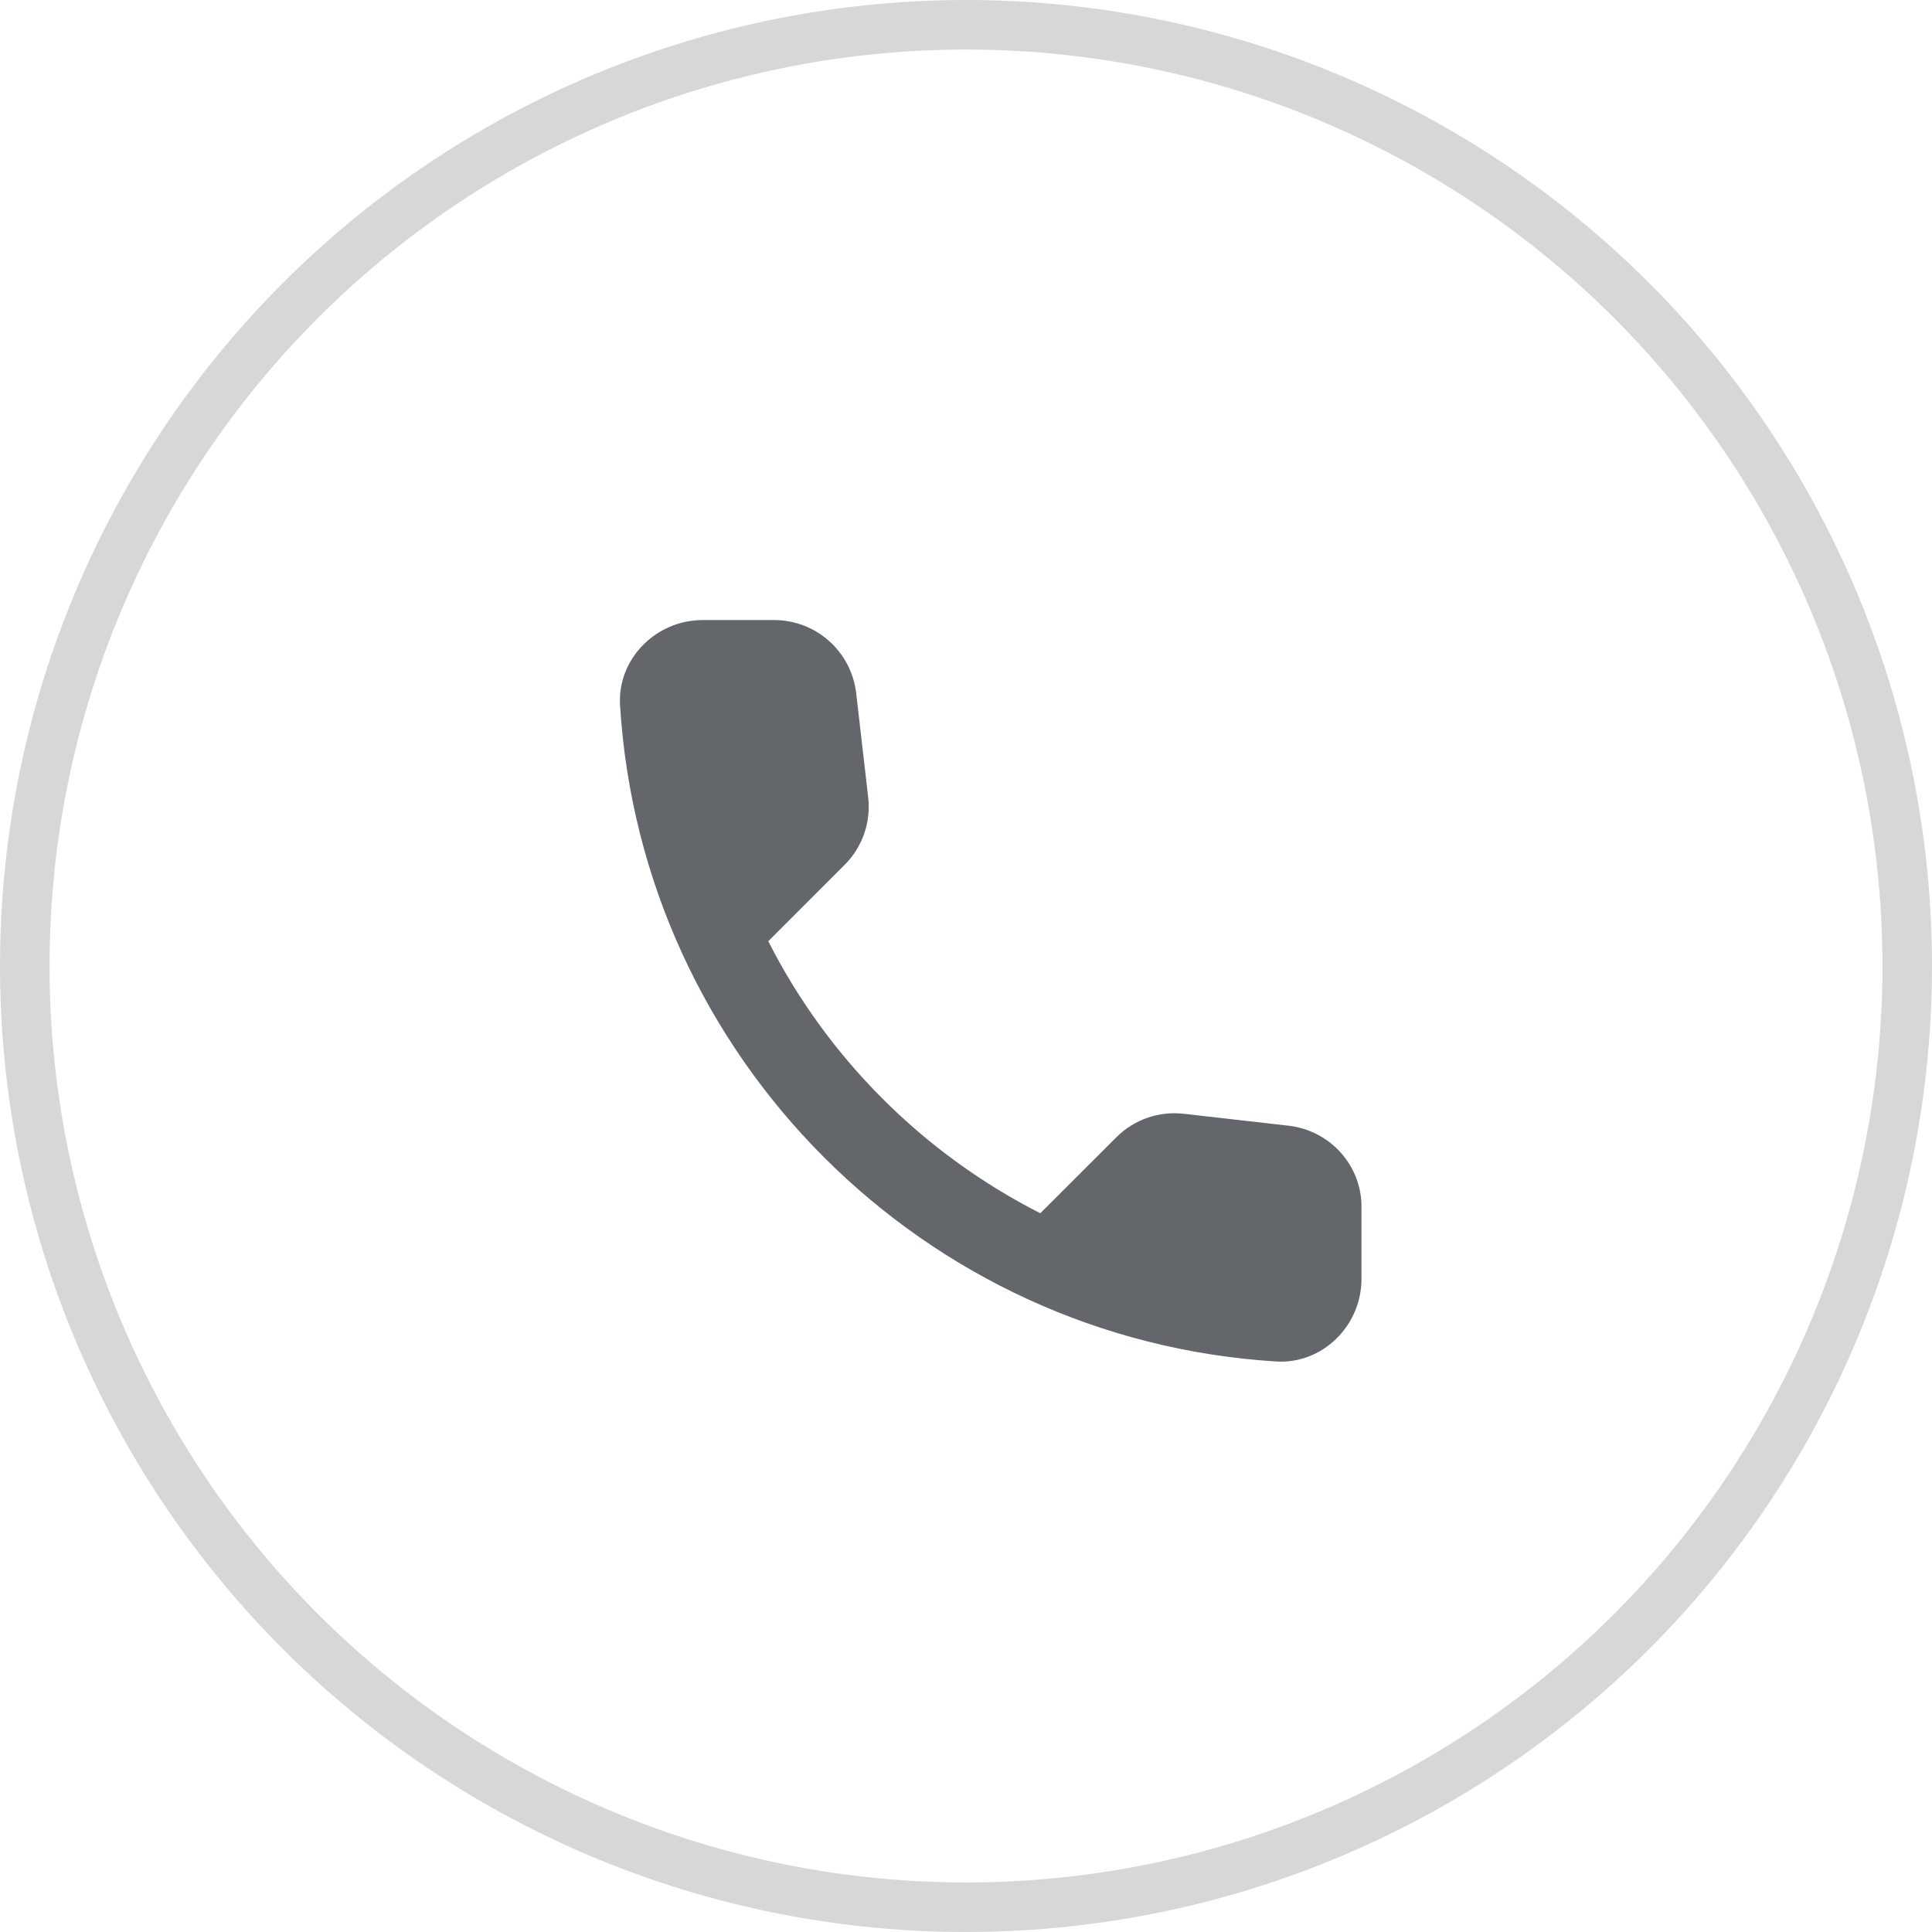<svg width="50" height="50" viewBox="0 0 50 50" fill="none" xmlns="http://www.w3.org/2000/svg">
<circle cx="25" cy="25" r="24.359" stroke="#D7D7D7" stroke-width="1.282"/>
<path d="M33.355 29.134L30.641 28.825C29.989 28.75 29.349 28.974 28.889 29.434L26.923 31.399C23.9 29.861 21.421 27.393 19.883 24.359L21.859 22.382C22.087 22.155 22.259 21.88 22.365 21.576C22.47 21.273 22.506 20.949 22.468 20.63L22.158 17.938C22.03 16.859 21.122 16.047 20.032 16.047H18.184C16.977 16.047 15.972 17.051 16.047 18.258C16.613 27.382 23.91 34.669 33.024 35.235C34.231 35.31 35.235 34.305 35.235 33.098V31.25C35.246 30.171 34.434 29.263 33.355 29.134Z" fill="#63666A"/>
</svg>

